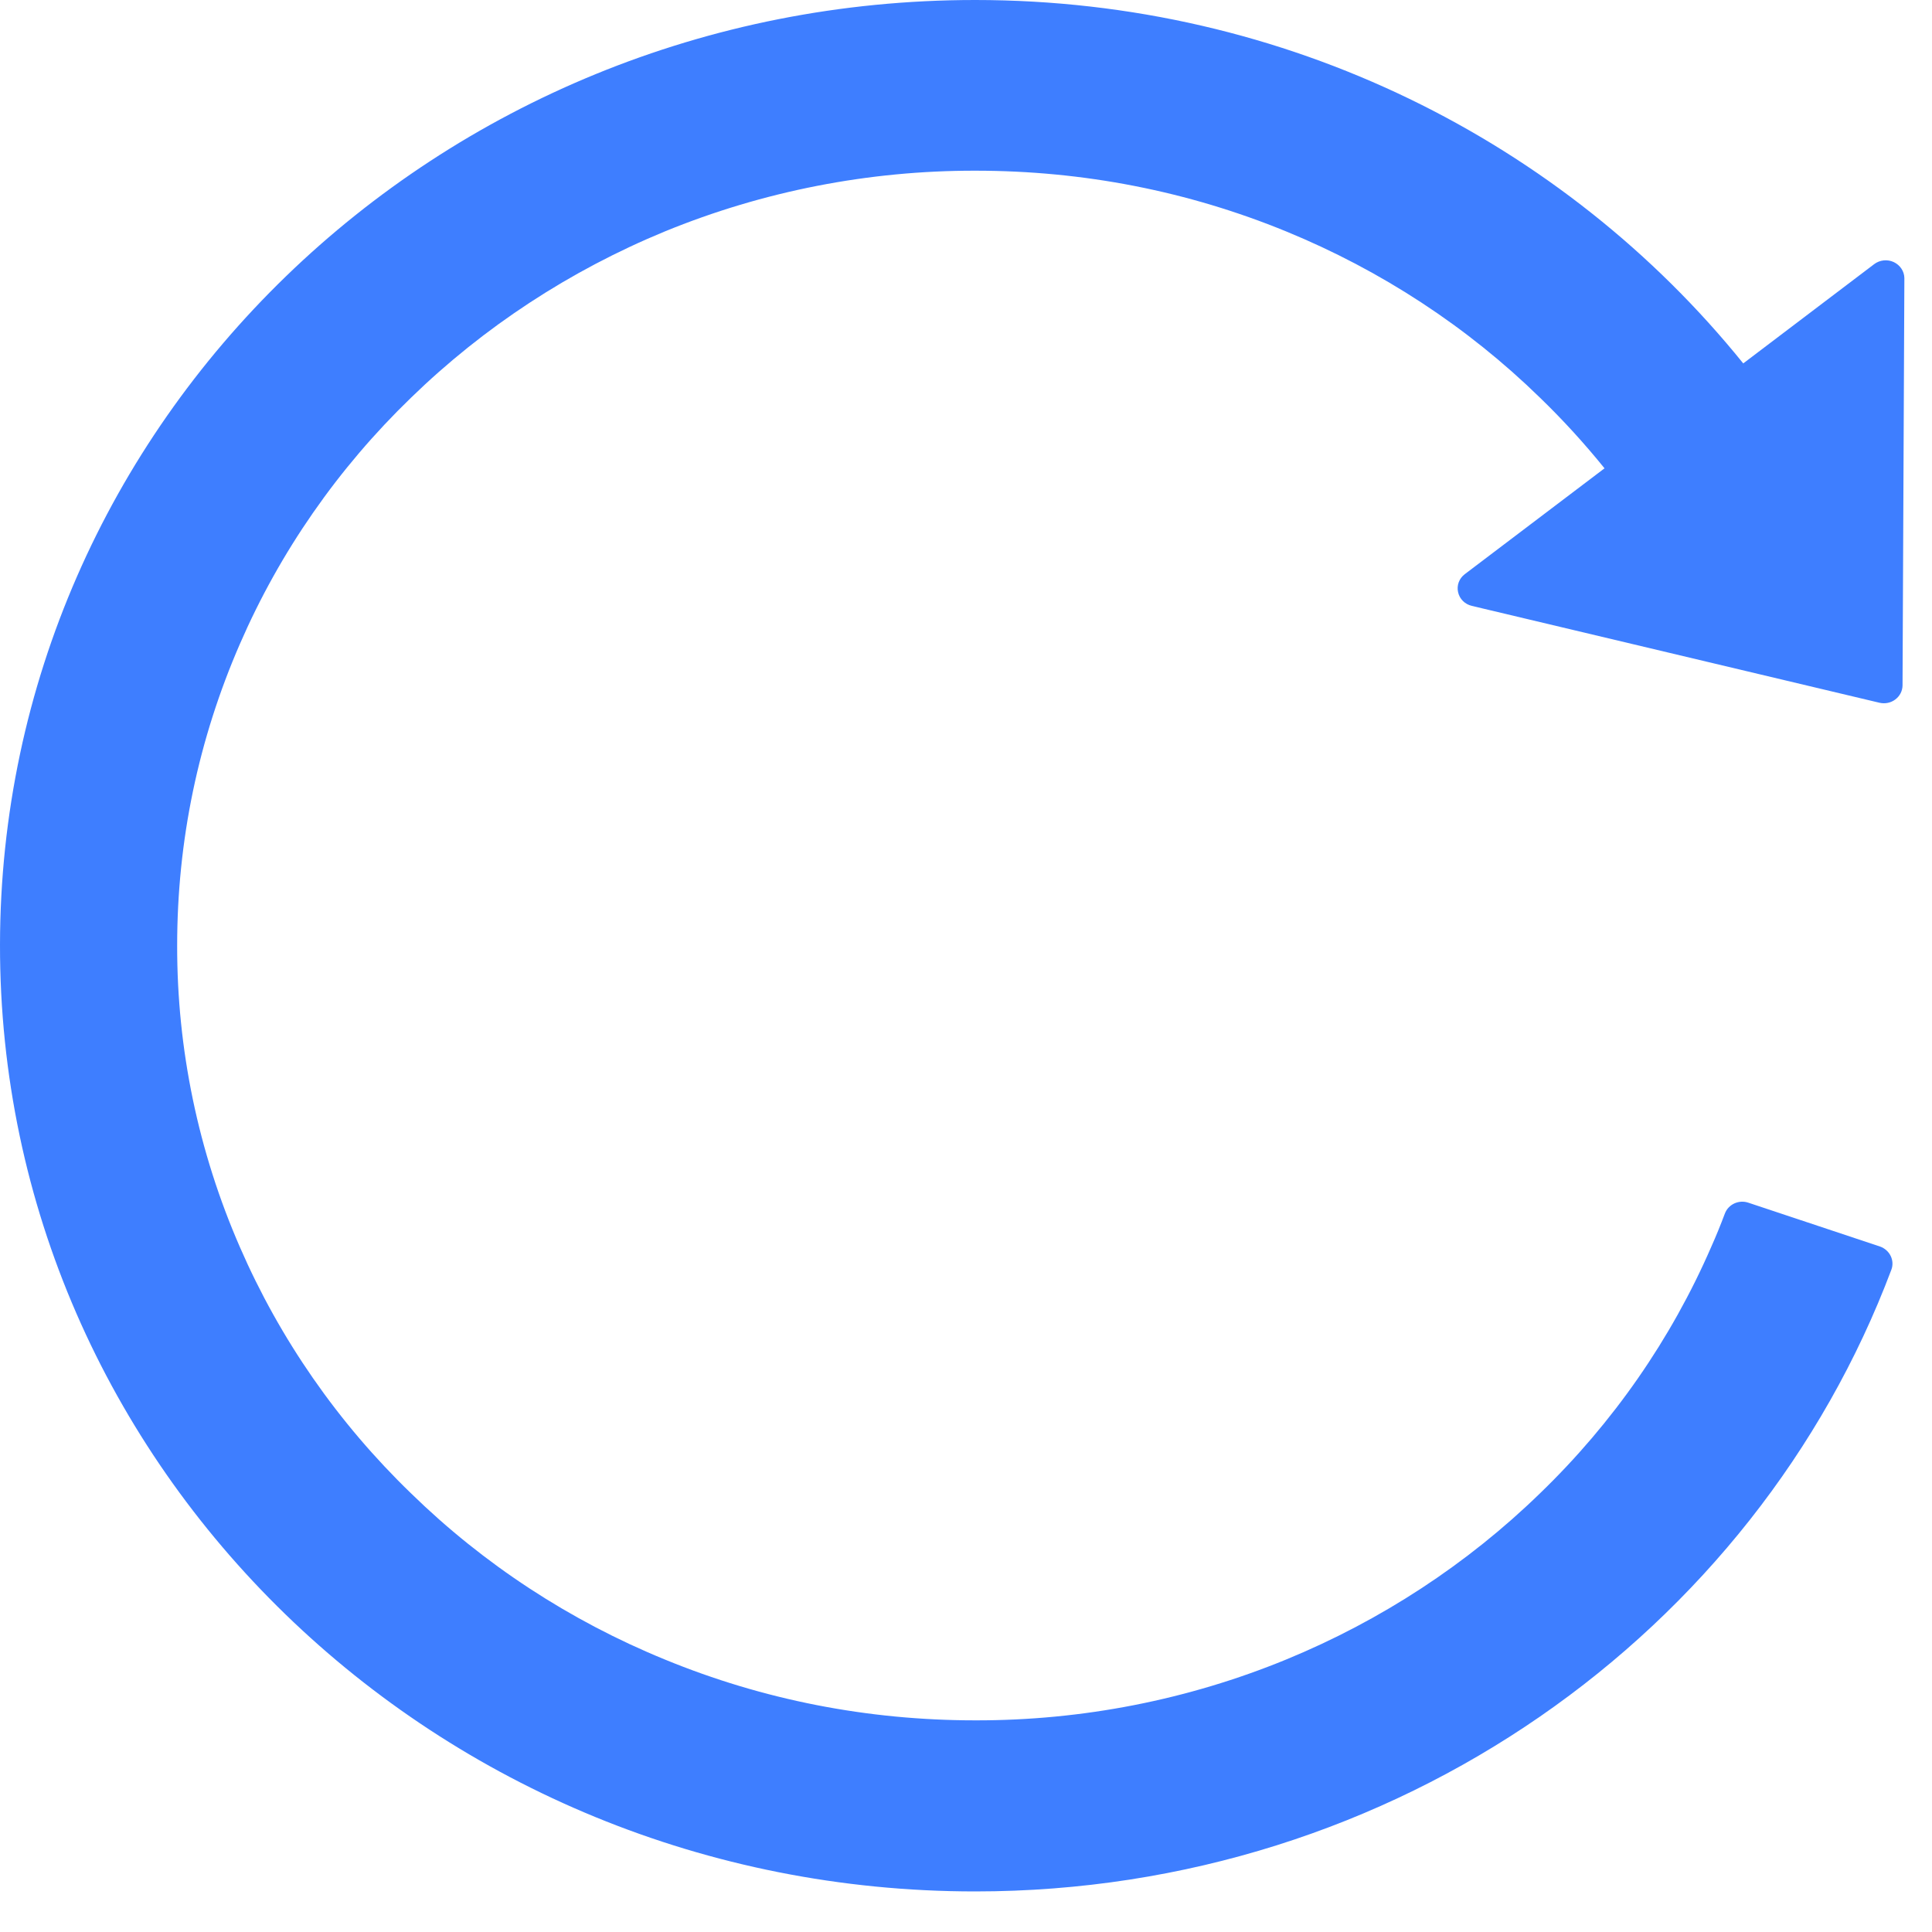 <?xml version="1.0" encoding="UTF-8"?>
<svg width="20px" height="20px" viewBox="0 0 20 20" version="1.1" xmlns="http://www.w3.org/2000/svg" xmlns:xlink="http://www.w3.org/1999/xlink">
    <title>shuaxin-3备份</title>
    <g id="截屏0401" stroke="none" stroke-width="1" fill="none" fill-rule="evenodd">
        <g id="图片预览图标" transform="translate(-762, -287)" fill="#3E7EFF" fill-rule="nonzero">
            <g id="shuaxin-3备份" transform="translate(762, 287)">
                <path d="M19.402,2.734 L18.046,3.762 C16.197,1.471 13.322,0 10.094,0 C4.519,0 0.007,4.371 -8.84477675e-06,9.779 C-0.007,15.191 4.515,19.58 10.094,19.58 C14.452,19.58 18.166,16.9 19.579,13.145 C19.597,13.098 19.594,13.046 19.572,13.001 C19.55,12.956 19.51,12.921 19.462,12.904 L18.098,12.45 C18,12.417 17.892,12.467 17.856,12.562 C17.812,12.679 17.765,12.795 17.714,12.909 C17.3,13.862 16.698,14.729 15.942,15.459 C15.189,16.191 14.297,16.775 13.315,17.179 C12.297,17.597 11.203,17.811 10.098,17.809 C8.98,17.809 7.899,17.597 6.882,17.179 C5.899,16.777 5.007,16.193 4.255,15.459 C3.499,14.729 2.897,13.862 2.483,12.909 C2.052,11.921 1.832,10.86 1.834,9.788 C1.834,8.704 2.053,7.655 2.483,6.667 C2.897,5.713 3.499,4.847 4.255,4.117 C5.008,3.385 5.9,2.801 6.882,2.396 C7.899,1.979 8.993,1.765 10.098,1.767 C11.216,1.767 12.298,1.979 13.315,2.396 C14.297,2.799 15.19,3.383 15.942,4.117 C16.18,4.347 16.403,4.592 16.61,4.848 L15.163,5.944 C15.105,5.988 15.078,6.06 15.094,6.13 C15.109,6.2 15.164,6.255 15.236,6.272 L19.457,7.275 C19.514,7.288 19.574,7.276 19.62,7.241 C19.667,7.206 19.694,7.153 19.695,7.096 L19.714,2.879 C19.713,2.808 19.67,2.744 19.604,2.713 C19.538,2.682 19.459,2.691 19.402,2.734 L19.402,2.734 Z" id="路径"></path>
            </g>
        </g>
    </g>
</svg>